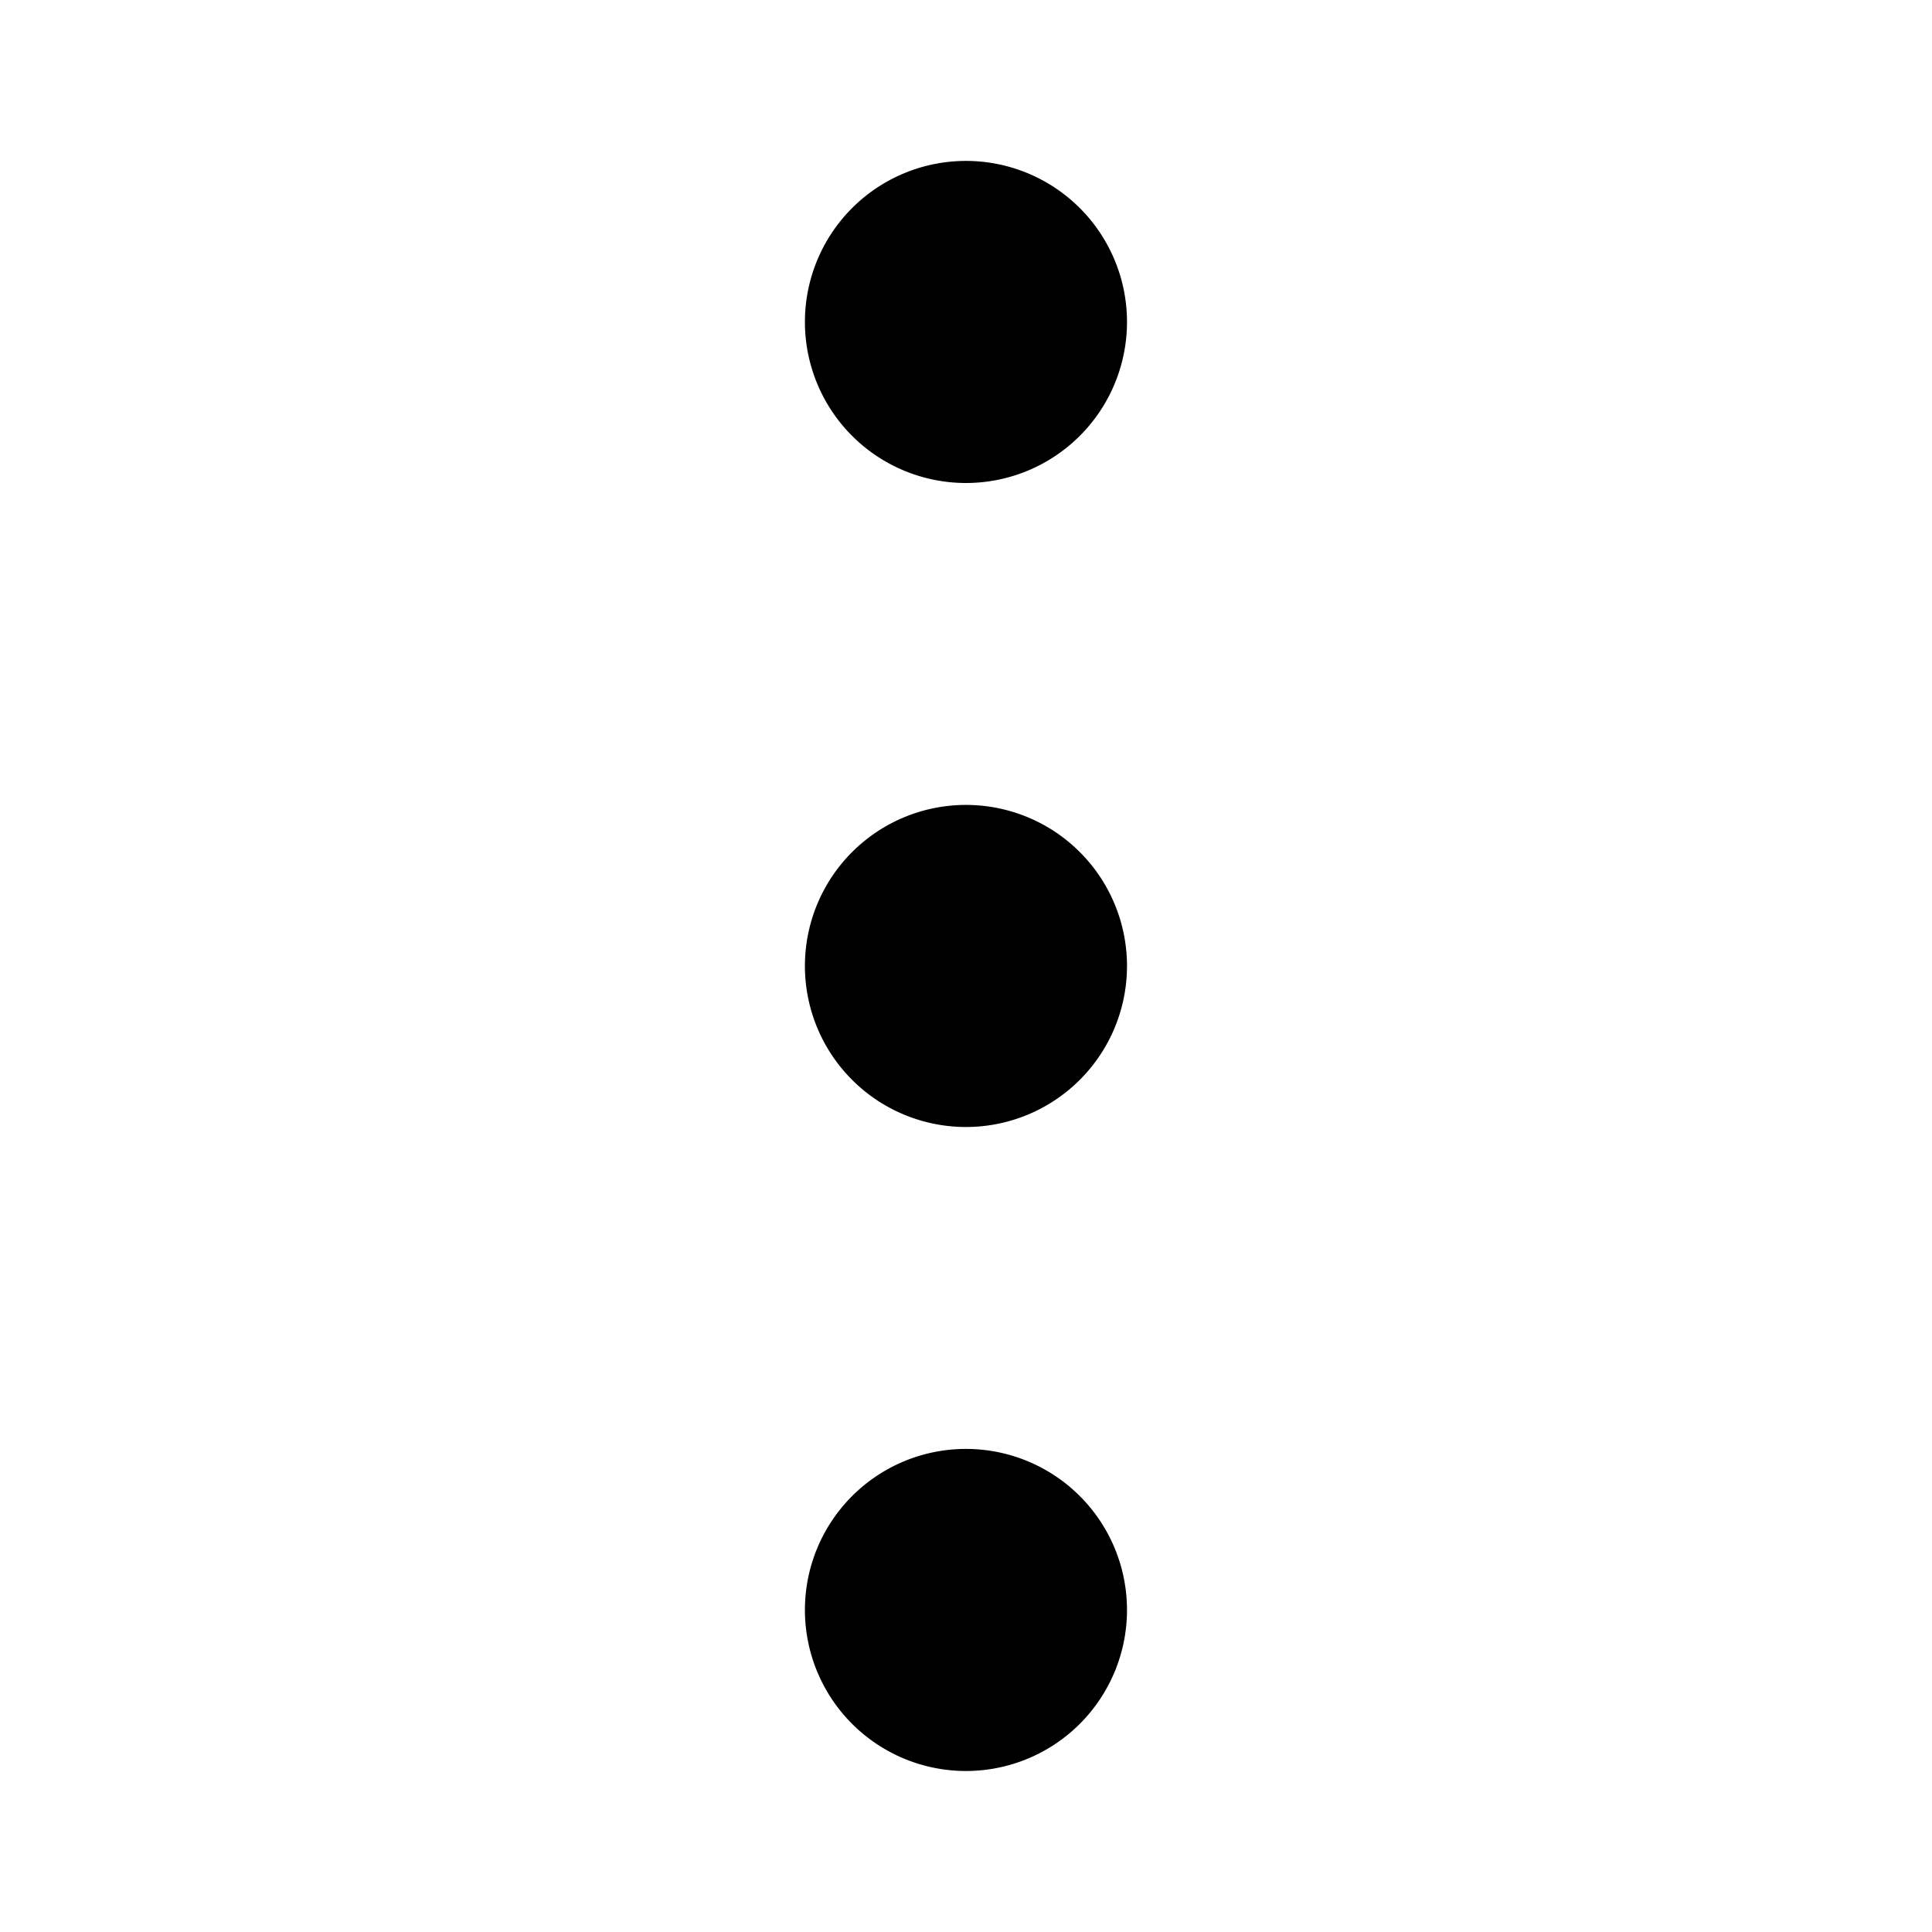 <svg id="navigation--more--vertical" xmlns="http://www.w3.org/2000/svg" viewBox="0 0 24 24"><path  d="M14 12a2 2 0 11-4.001-.001A2 2 0 0114 12zm0-8a2 2 0 11-4.001-.001A2 2 0 0114 4zm0 16a2 2 0 11-4.001-.001A2 2 0 0114 20z"/></svg>